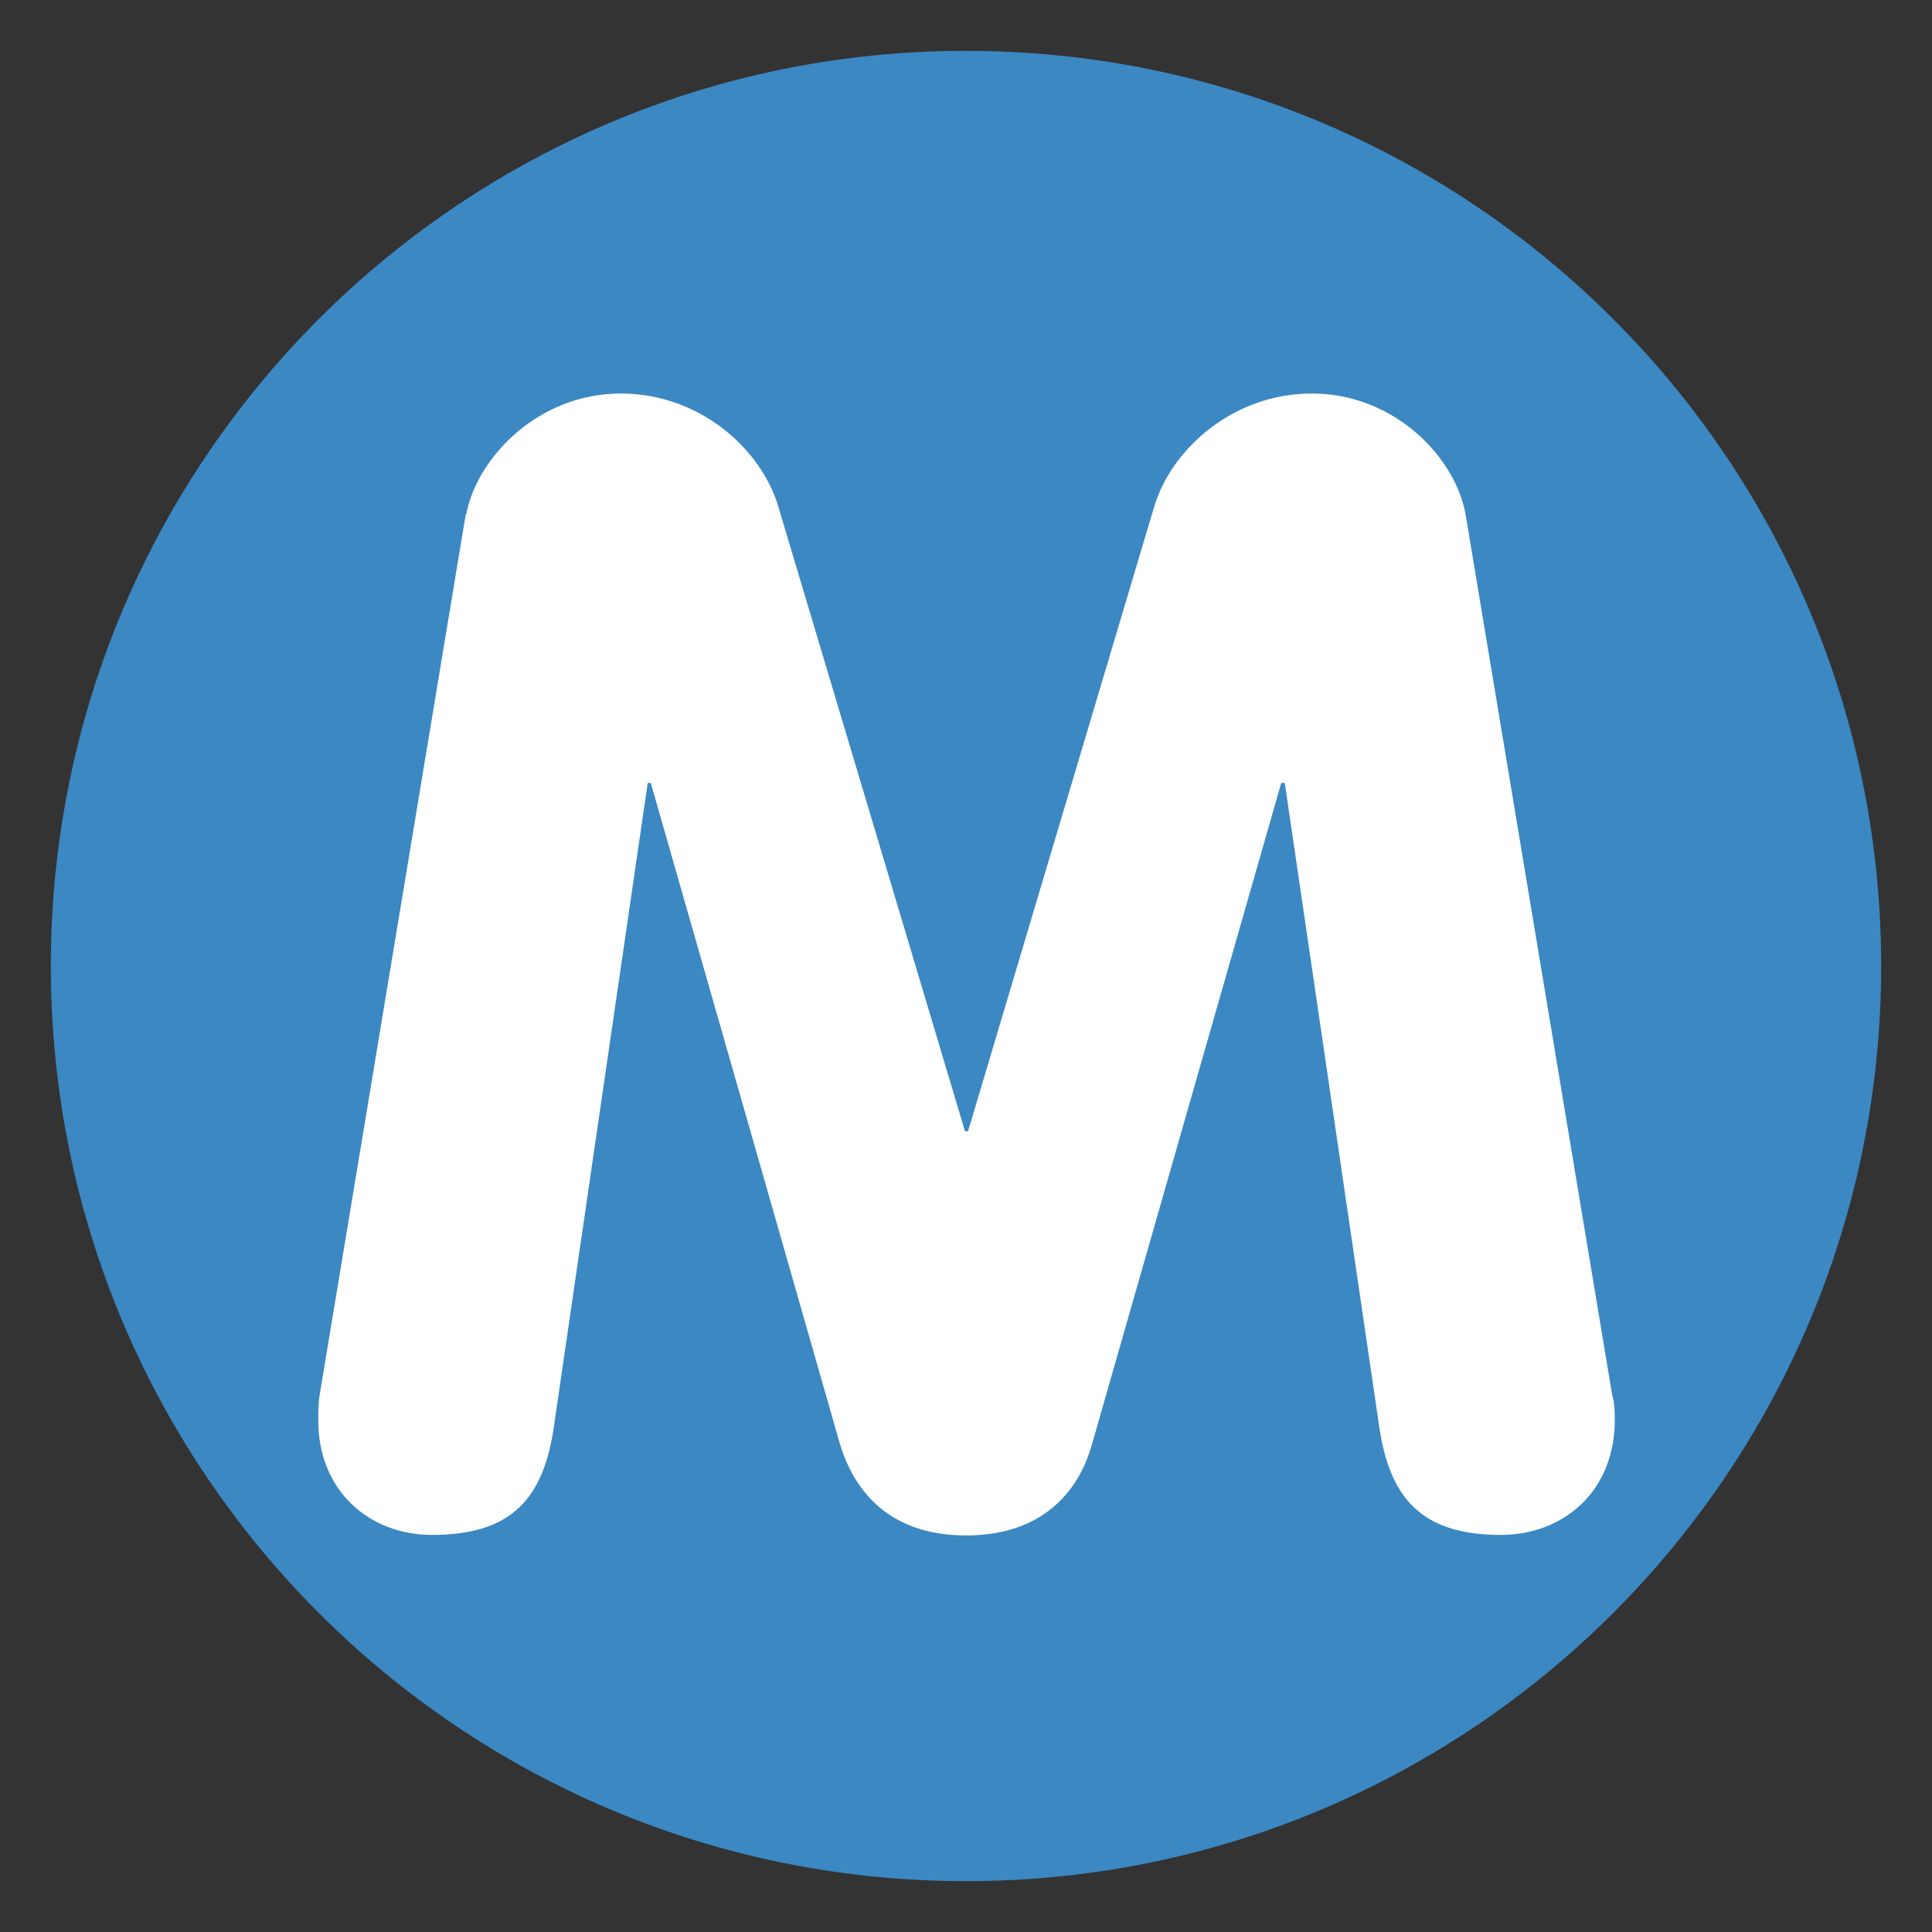 <svg xmlns="http://www.w3.org/2000/svg" viewBox="0 0 47.5 47.5" enable-background="new 0 0 47.5 47.5"><rect x="0" y="0" width="47.5" height="47.5" fill="#333333" stroke="none"/><defs><clipPath id="a"><path d="M0 38h38V0H0v38z"/></clipPath></defs><g><g><g clip-path="url(#a)" transform="matrix(1.25 0 0 -1.25 0 47.5)"><g><path fill="#3b88c3" d="M37 19c0-9.94-8.06-18-18-18S1 9.06 1 19s8.06 18 18 18 18-8.06 18-18"/></g><g><path fill="#fff" d="M9.17 27.88c.2 1.1 1.4 2.38 3.04 2.38 1.56 0 2.77-1.1 3.1-2.23l3.67-12.28h.06l3.66 12.28c.33 1.12 1.54 2.23 3.1 2.23 1.64 0 2.84-1.27 3.03-2.4l2.88-17.3c.05-.17.05-.36.05-.5 0-1.38-1-2.25-2.24-2.25-1.57 0-2.2.73-2.4 2.18L25.27 22.6h-.07l-3.72-13c-.2-.73-.8-1.8-2.48-1.8-1.67 0-2.26 1.07-2.48 1.8l-3.72 13h-.06L10.9 9.98c-.2-1.45-.83-2.17-2.4-2.17-1.25 0-2.24.88-2.24 2.25 0 .15 0 .34.03.52l2.87 17.3z"/></g></g></g></g></svg>